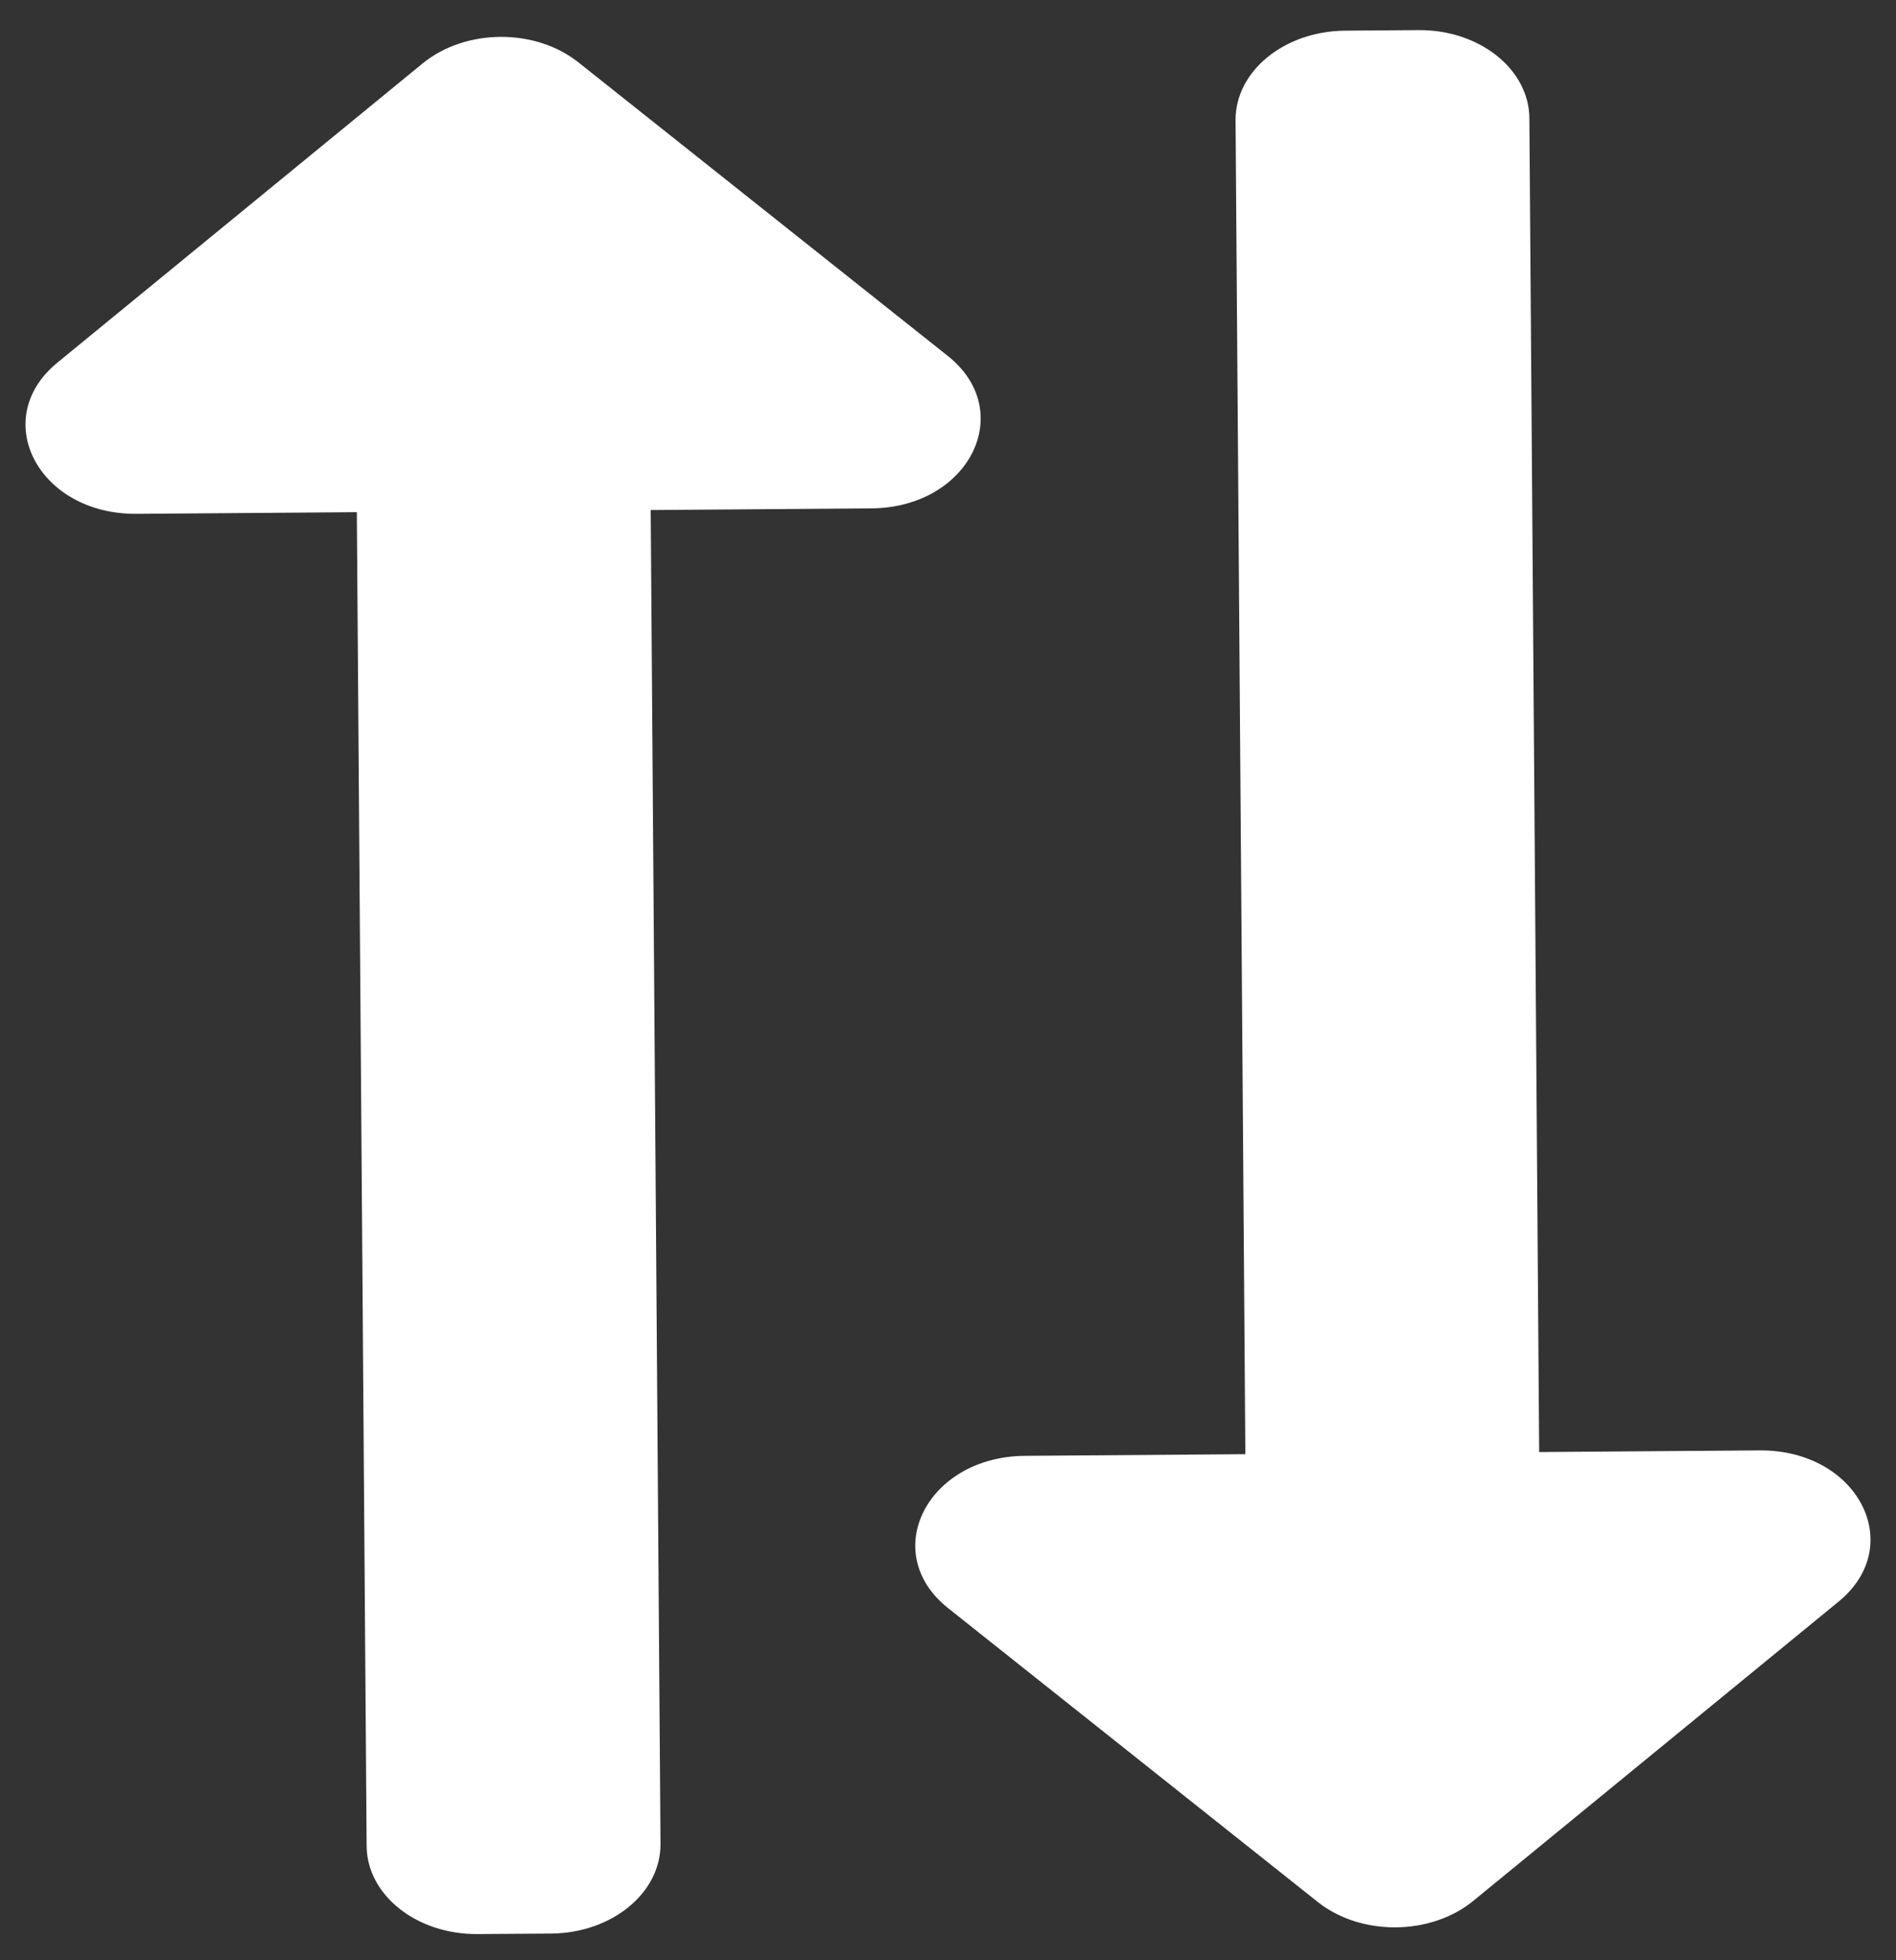 <svg width="30" height="31" viewBox="0 0 30 31" fill="none" xmlns="http://www.w3.org/2000/svg">
<rect x="0" y="0" width="30" height="31" fill="#333333" stroke="none"/>
<path d="M8.718 30.578L7.555 30.586C6.592 30.593 5.807 29.97 5.801 29.193L5.646 8.1L2.159 8.126C0.607 8.137 -0.18 6.625 0.909 5.734L6.686 1.004C7.363 0.45 8.467 0.442 9.152 0.986L14.998 5.63C16.095 6.502 15.341 8.029 13.783 8.04L10.296 8.066L10.451 29.159C10.457 29.936 9.681 30.571 8.718 30.578ZM19.55 1.904L19.705 22.997L16.218 23.023C14.669 23.034 13.898 24.555 15.002 25.432L20.849 30.077C21.534 30.621 22.638 30.613 23.314 30.059L29.092 25.328C30.177 24.44 29.398 22.925 27.841 22.937L24.354 22.963L24.199 1.869C24.193 1.093 23.408 0.469 22.445 0.476L21.283 0.485C20.32 0.492 19.544 1.127 19.55 1.904Z" fill="white"/>
</svg>
